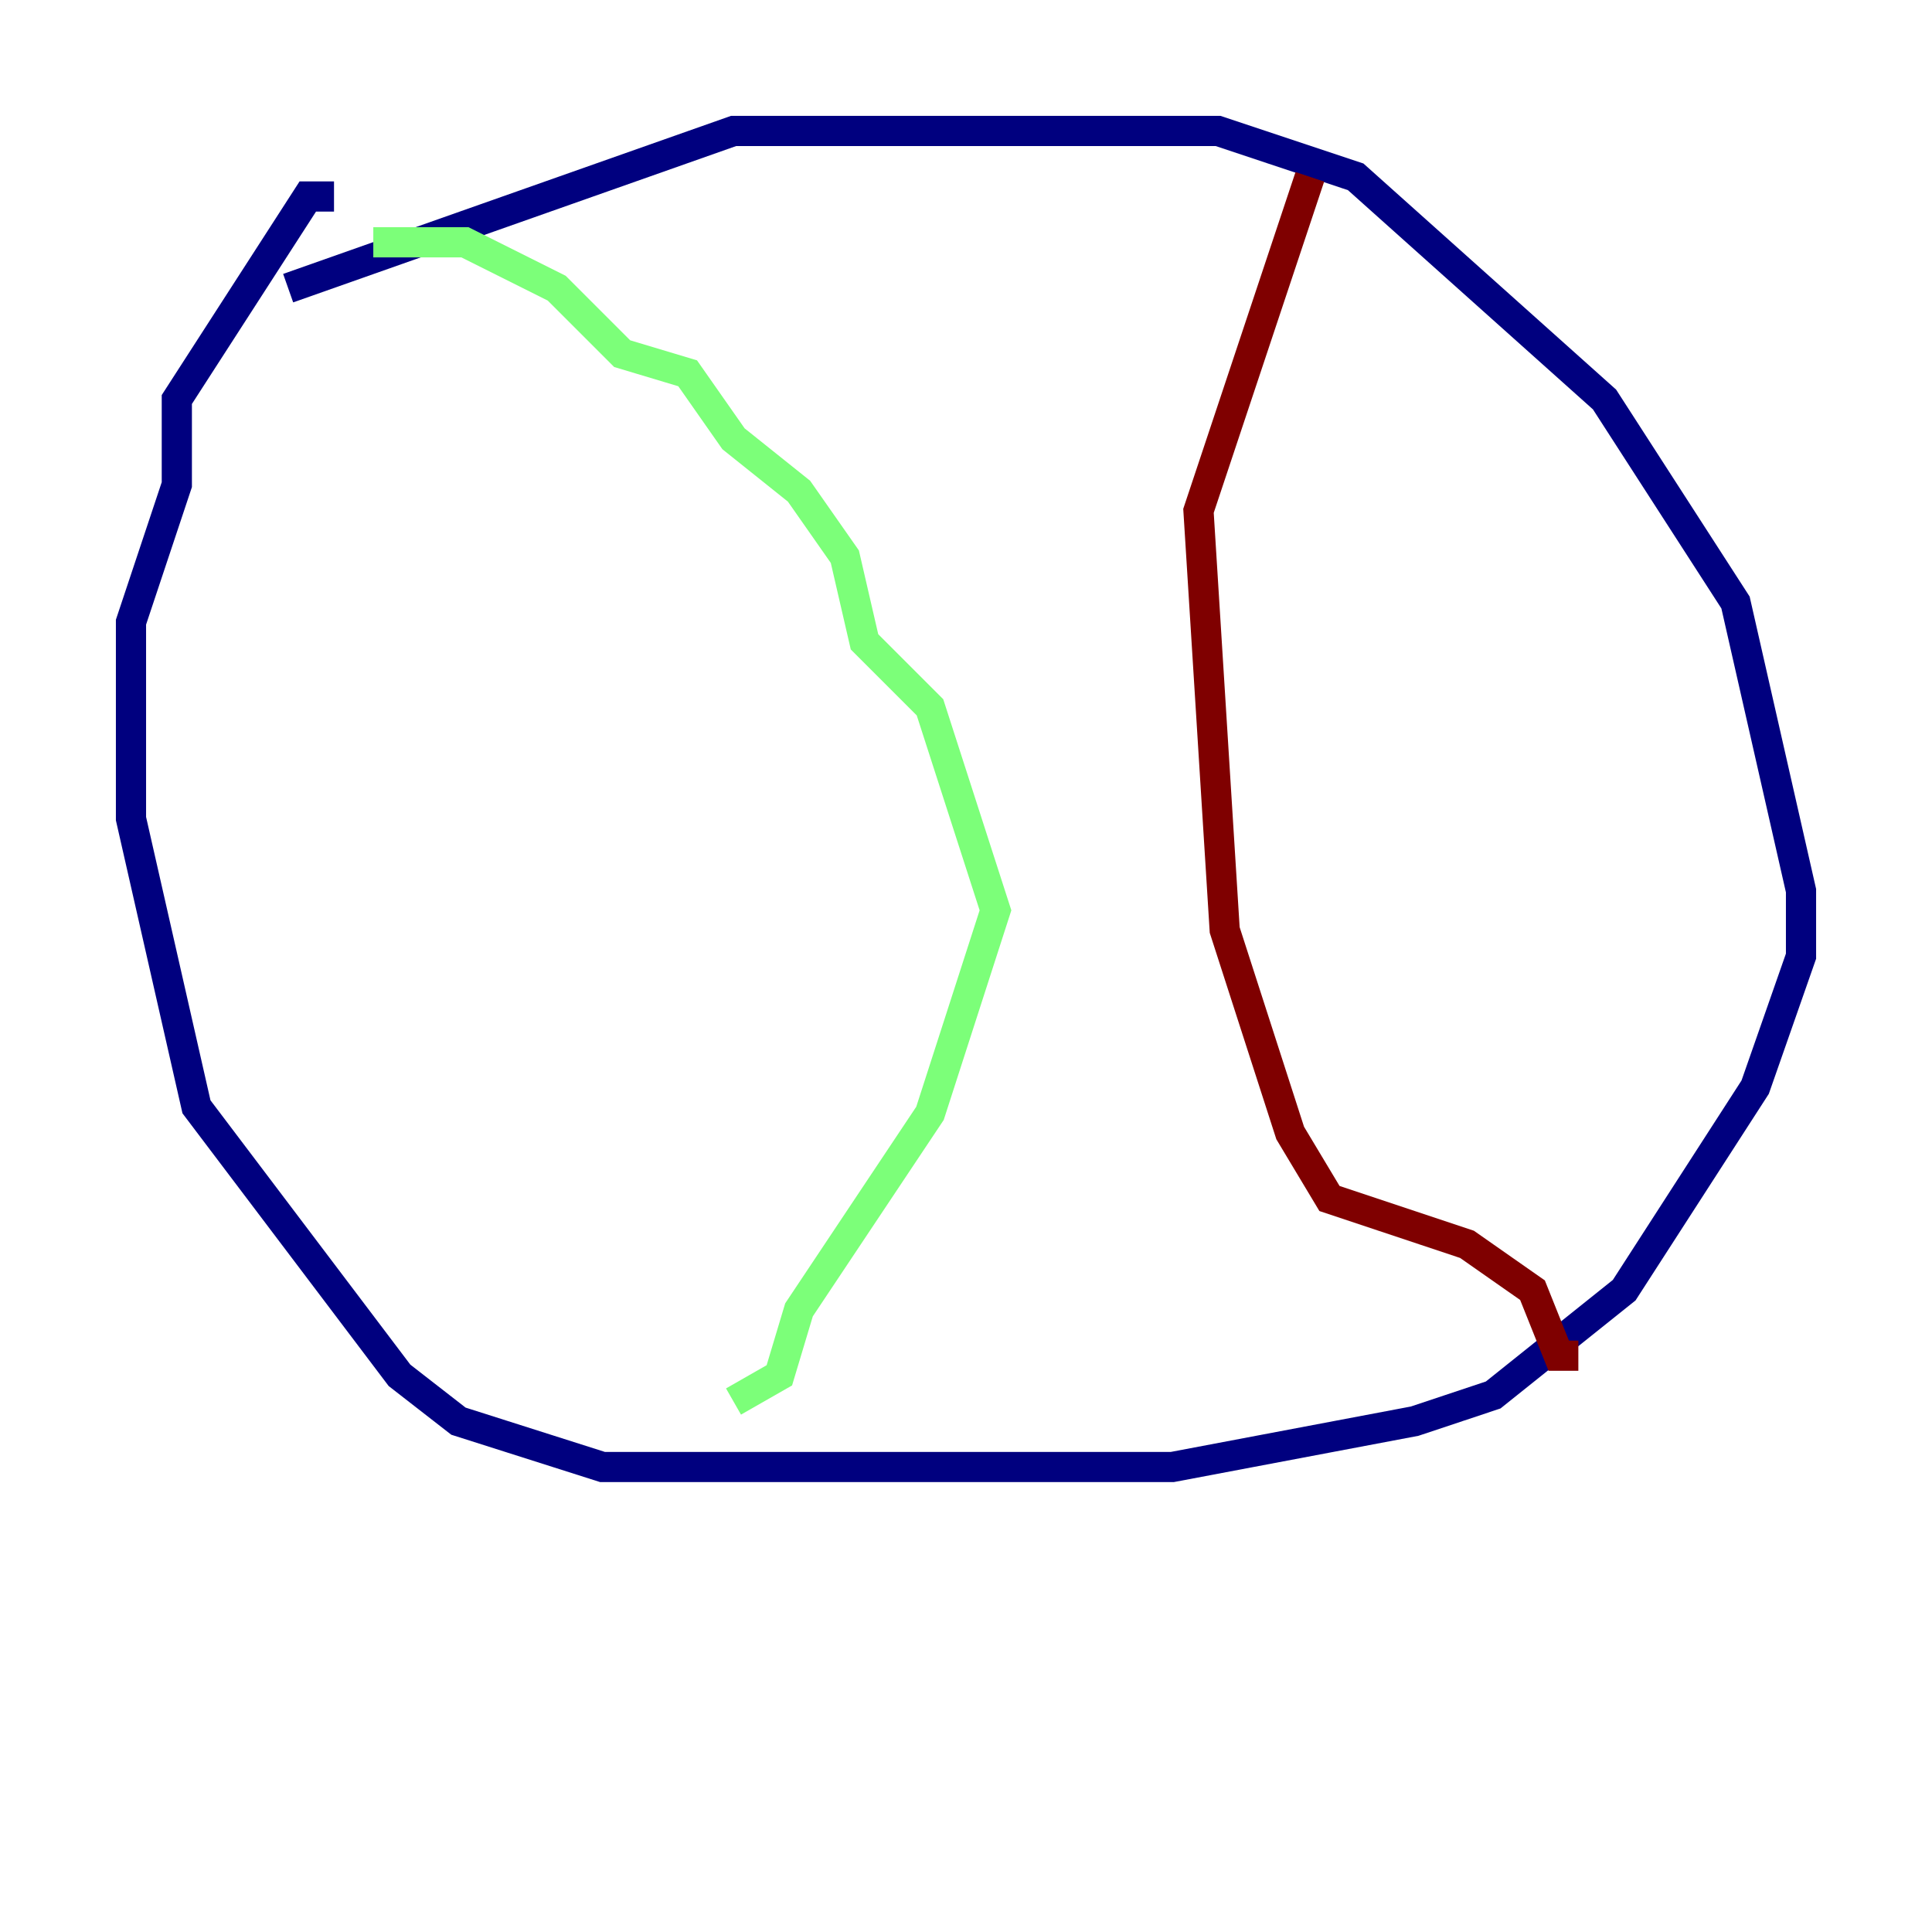 <?xml version="1.0" encoding="utf-8" ?>
<svg baseProfile="tiny" height="128" version="1.2" viewBox="0,0,128,128" width="128" xmlns="http://www.w3.org/2000/svg" xmlns:ev="http://www.w3.org/2001/xml-events" xmlns:xlink="http://www.w3.org/1999/xlink"><defs /><polyline fill="none" points="19.091,19.091 48.597,8.678 80.705,8.678 89.817,11.715 106.305,26.468 114.983,39.919 119.322,59.01 119.322,63.349 116.285,72.027 107.607,85.478 98.929,92.42 93.722,94.156 77.668,97.193 39.919,97.193 30.373,94.156 26.468,91.119 13.017,73.329 8.678,54.237 8.678,41.22 11.715,32.108 11.715,26.468 20.393,13.017 22.129,13.017" stroke="#00007f" stroke-width="2" /><polyline fill="none" points="24.732,16.054 30.807,16.054 36.881,19.091 41.22,23.43 45.559,24.732 48.597,29.071 52.936,32.542 55.973,36.881 57.275,42.522 61.614,46.861 65.953,60.312 61.614,73.763 52.936,86.78 51.634,91.119 48.597,92.854" stroke="#7cff79" stroke-width="2" /><polyline fill="none" points="86.78,11.715 79.403,33.844 81.139,61.614 85.478,75.064 88.081,79.403 97.193,82.441 101.532,85.478 103.268,89.817 104.57,89.817" stroke="#7f0000" stroke-width="2" /></svg>
